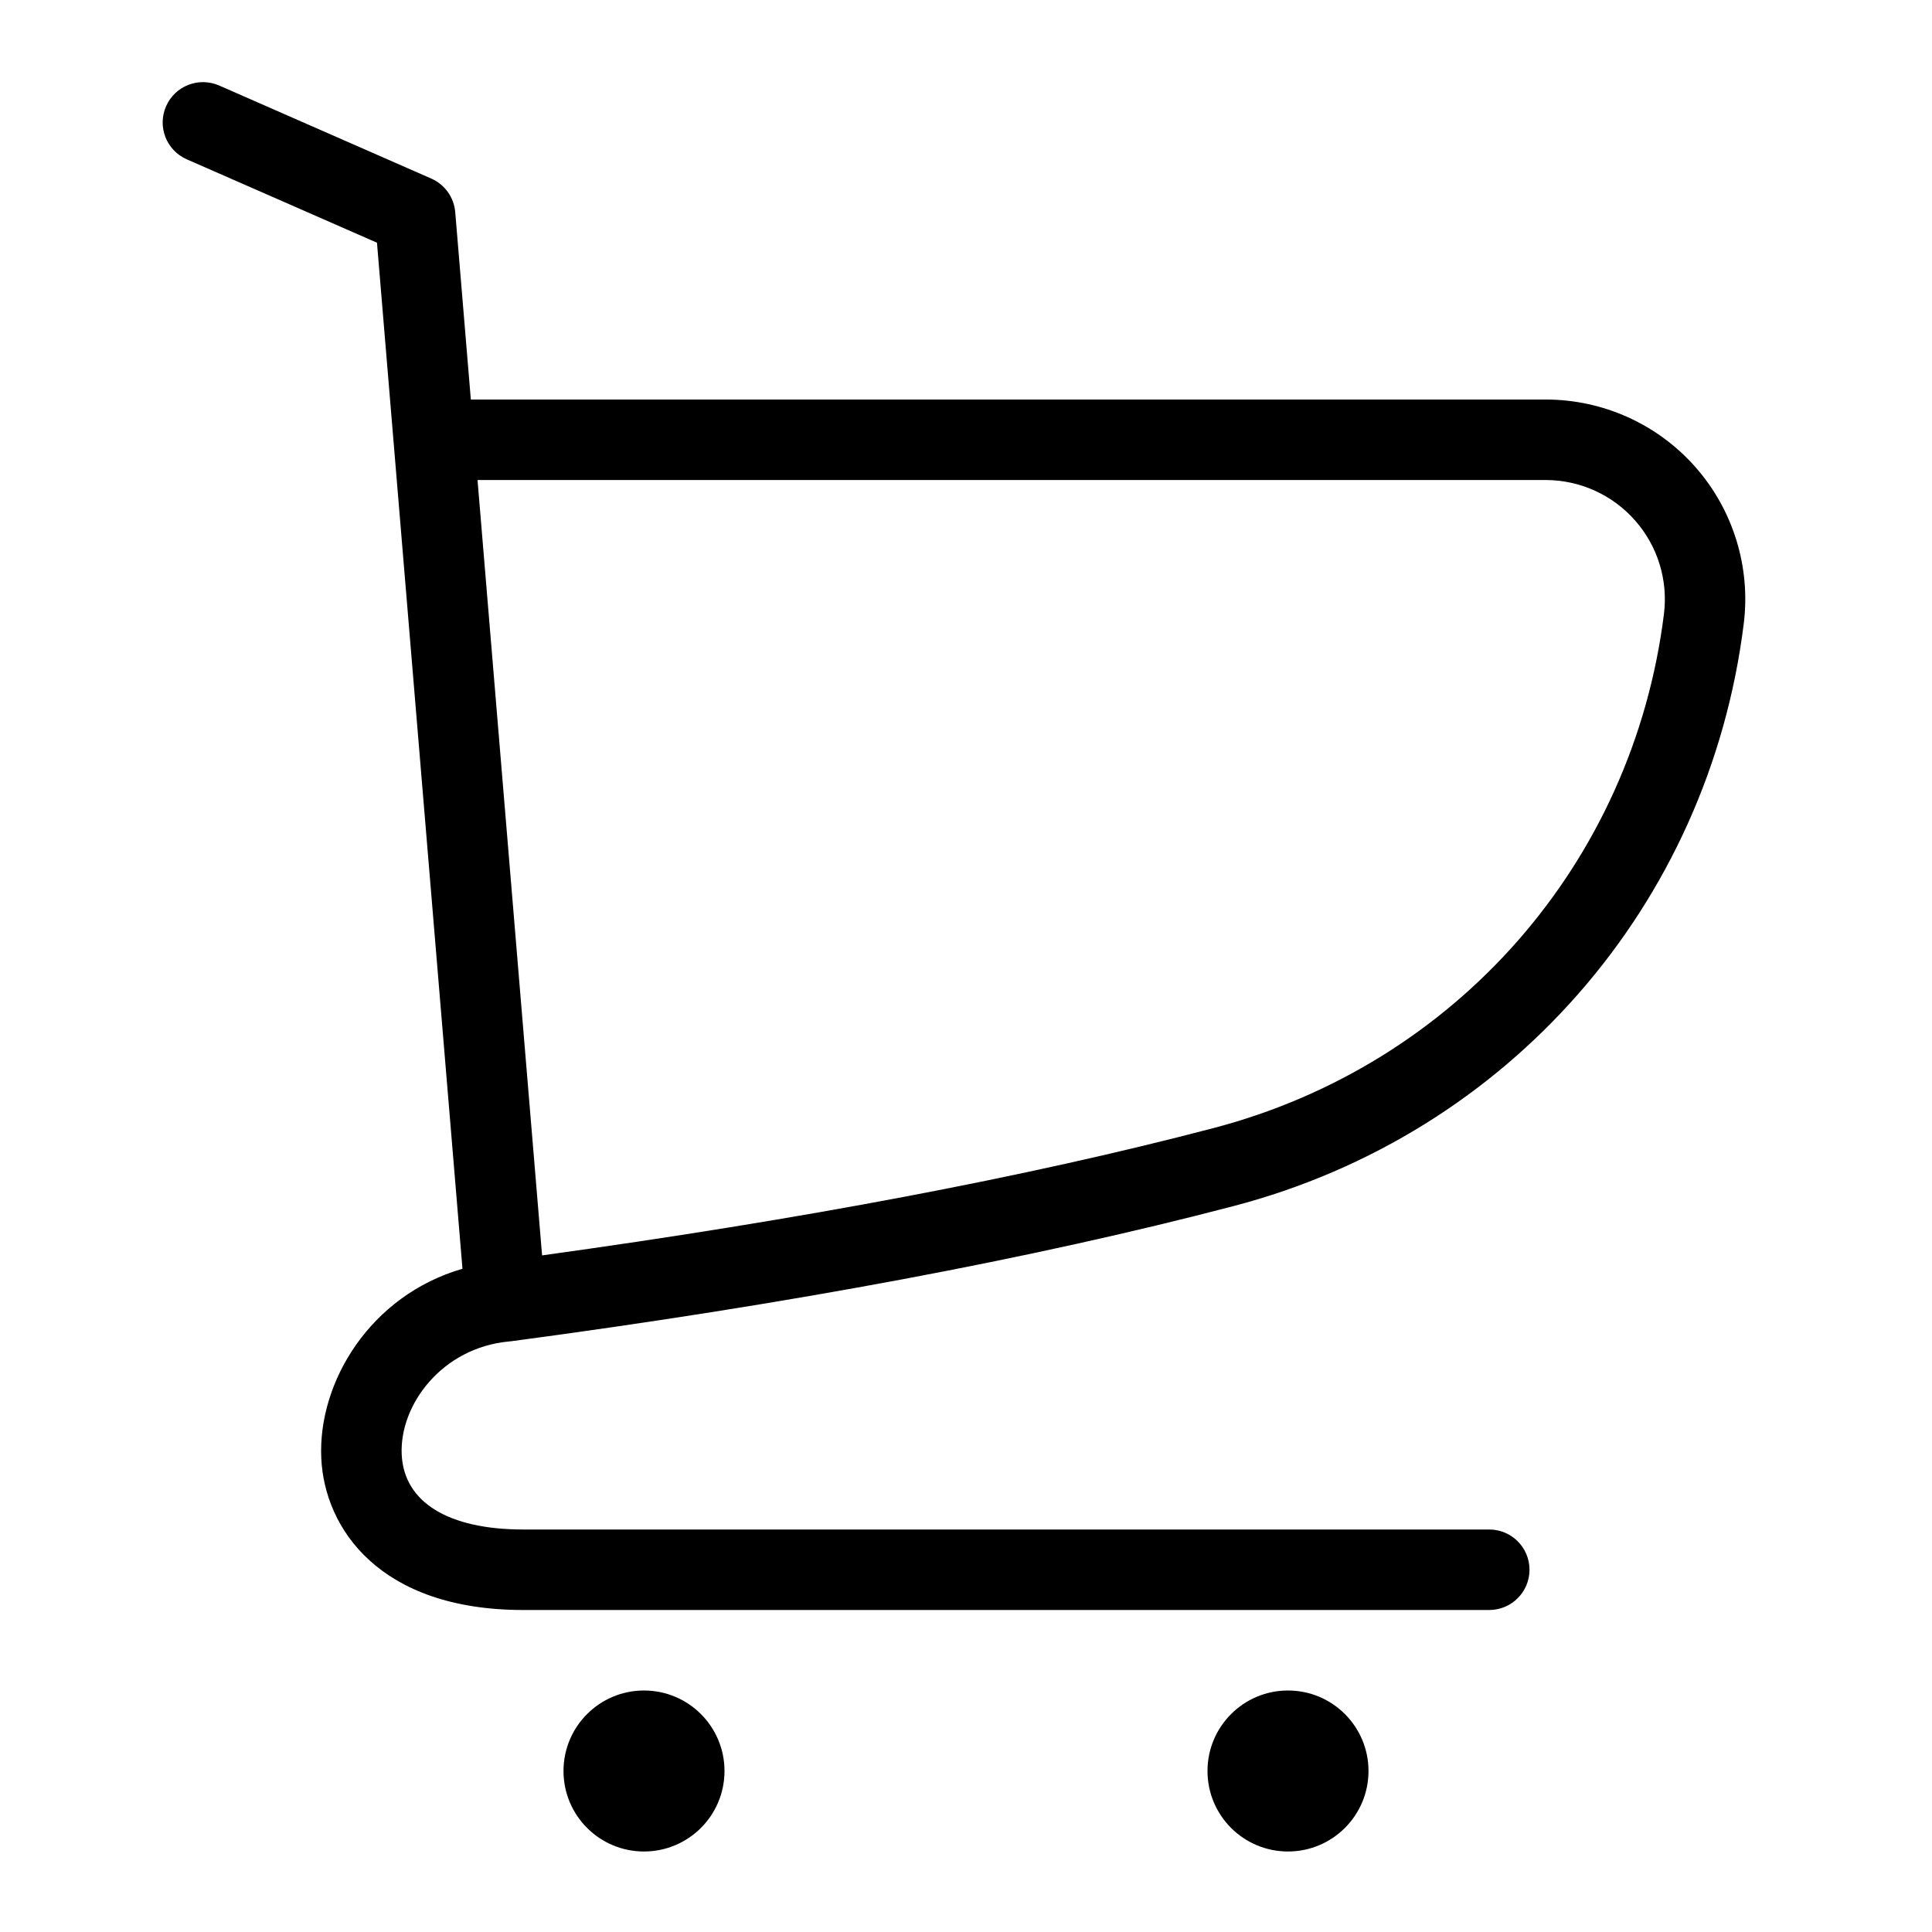<?xml version="1.0" encoding="utf-8"?>
<!-- Generator: Adobe Illustrator 25.0.1, SVG Export Plug-In . SVG Version: 6.00 Build 0)  -->
<svg version="1.1" id="Layer_1" xmlns="http://www.w3.org/2000/svg" xmlns:xlink="http://www.w3.org/1999/xlink" x="0px" y="0px"
	 viewBox="0 0 24 24" enable-background="new 0 0 24 24" xml:space="preserve">
<path d="M21.061,5.802c-0.471-0.534-1.149-0.839-1.86-0.839H5.849l-0.194-2.328
	C5.64,2.452,5.525,2.292,5.357,2.218L2.722,1.062
	C2.467,0.952,2.174,1.067,2.063,1.32s0.004,0.548,0.257,0.659l2.363,1.036
	l1.062,12.746c-1.146,0.332-1.797,1.407-1.754,2.352C4.03,18.983,4.711,20,6.5,20h12
	c0.276,0,0.5-0.224,0.5-0.5S18.776,19,18.5,19h-12c-0.933,0-1.483-0.34-1.51-0.933
	c-0.028-0.617,0.502-1.327,1.335-1.403c0.002-0,0.003-0.001,0.005-0.001
	c0.005-0.001,0.011-0,0.016-0.001c3.47-0.462,6.491-1.028,8.979-1.68
	c3.412-0.894,5.899-3.732,6.336-7.23C21.75,7.046,21.531,6.335,21.061,5.802z
	 M20.67,7.628c-0.386,3.09-2.583,5.597-5.598,6.386
	c-2.32,0.609-5.132,1.138-8.338,1.581L5.932,5.963h13.268
	c0.425,0,0.83,0.183,1.11,0.501C20.592,6.782,20.723,7.207,20.67,7.628z"/>
<circle cx="8" cy="22" r="1"/>
<circle cx="16" cy="22" r="1"/>
</svg>
